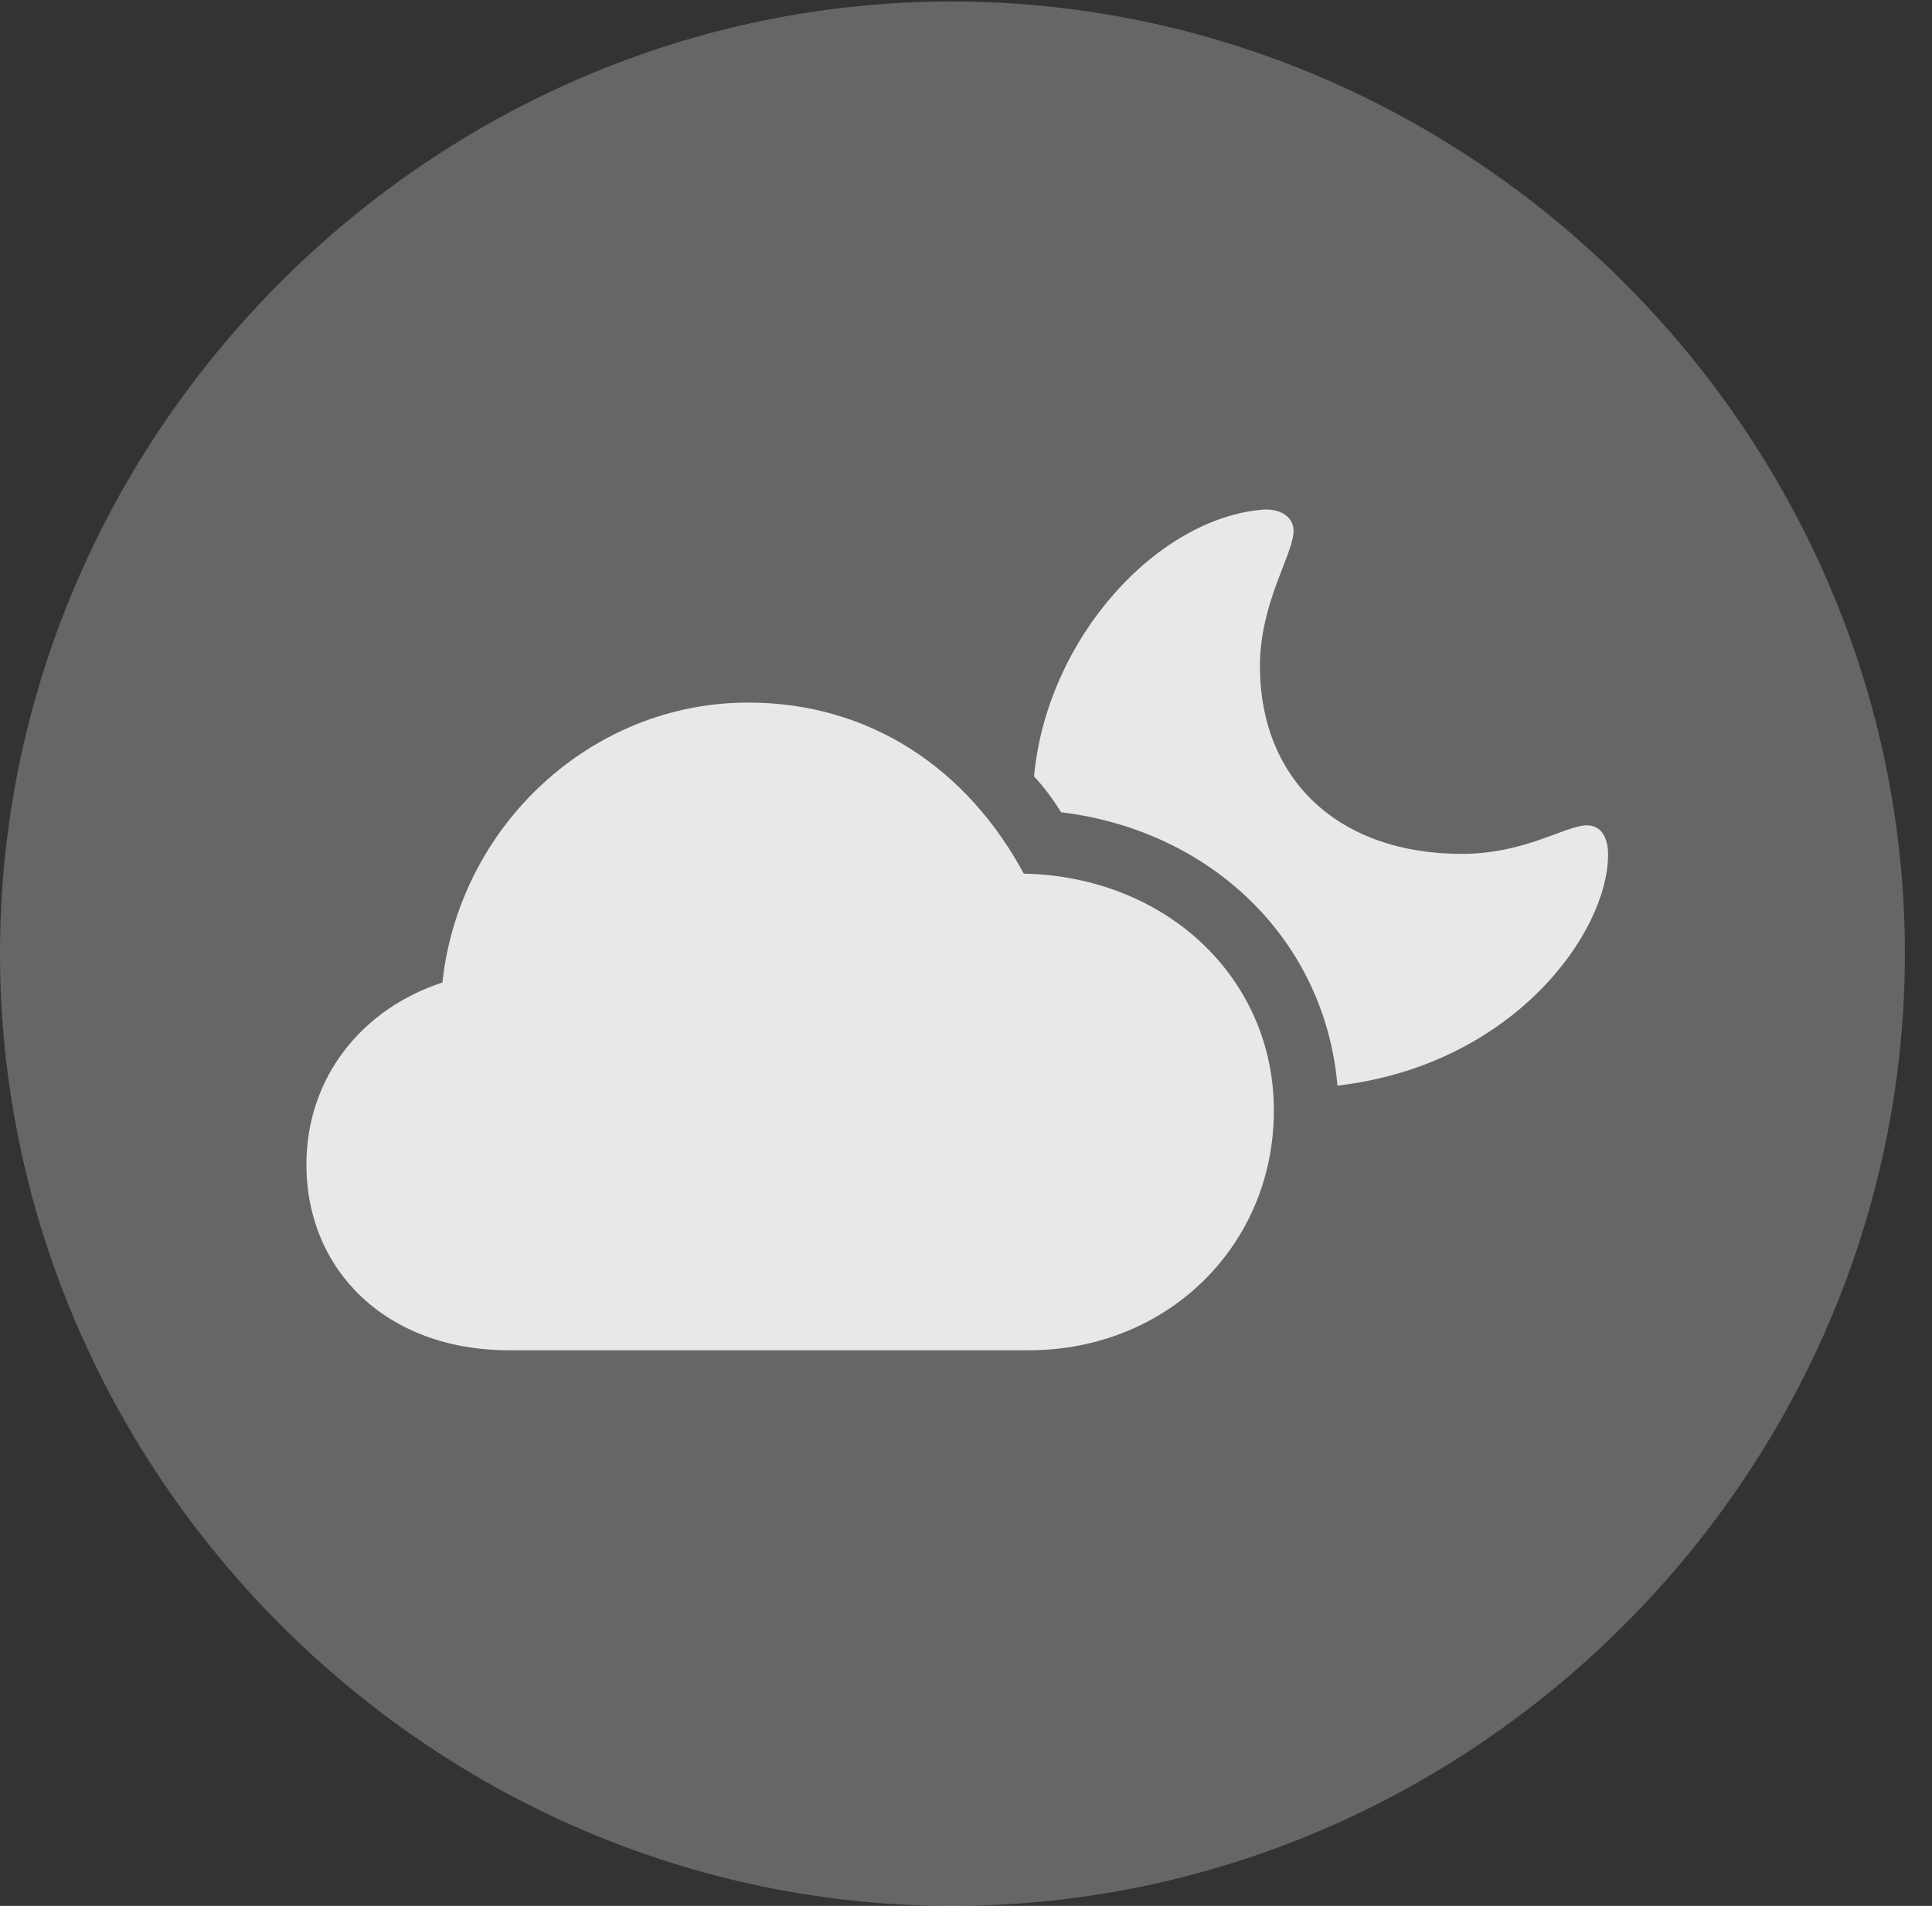<?xml version="1.0" encoding="UTF-8"?>
<!--Generator: Apple Native CoreSVG 232.5-->
<!DOCTYPE svg
PUBLIC "-//W3C//DTD SVG 1.1//EN"
       "http://www.w3.org/Graphics/SVG/1.1/DTD/svg11.dtd">
<svg version="1.1" xmlns="http://www.w3.org/2000/svg" xmlns:xlink="http://www.w3.org/1999/xlink" width="25.801" height="25.459">
 <rect width="100%" height="100%" fill="#333333" stroke="none"/>
 <g>
  <rect height="25.459" opacity="0" width="25.801" x="0" y="0"/>
  <path d="M12.715 25.459C19.678 25.459 25.439 19.697 25.439 12.734C25.439 5.781 19.668 0.02 12.705 0.02C5.752 0.02 0 5.781 0 12.734C0 19.697 5.762 25.459 12.715 25.459Z" fill="#ffffff" fill-opacity="0.25"/>
  <path d="M6.797 18.037C5.166 18.037 4.092 16.973 4.092 15.557C4.092 14.375 4.854 13.467 5.908 13.125C6.133 11.035 7.891 9.385 9.99 9.385C11.621 9.385 12.92 10.273 13.672 11.67C15.576 11.709 17.012 13.066 17.012 14.834C17.012 16.641 15.586 18.037 13.74 18.037ZM21.475 11.416C21.475 12.461 20.205 14.229 17.861 14.502C17.695 12.559 16.182 11.094 14.17 10.85C14.062 10.674 13.945 10.518 13.809 10.371C13.984 8.506 15.469 6.914 16.875 6.807C17.119 6.797 17.275 6.914 17.275 7.09C17.275 7.402 16.826 8.047 16.826 8.896C16.826 10.42 17.881 11.406 19.521 11.406C20.371 11.406 20.908 11.025 21.191 11.025C21.387 11.025 21.475 11.191 21.475 11.416Z" fill="#ffffff" fill-opacity="0.85"/>
 </g>
</svg>
